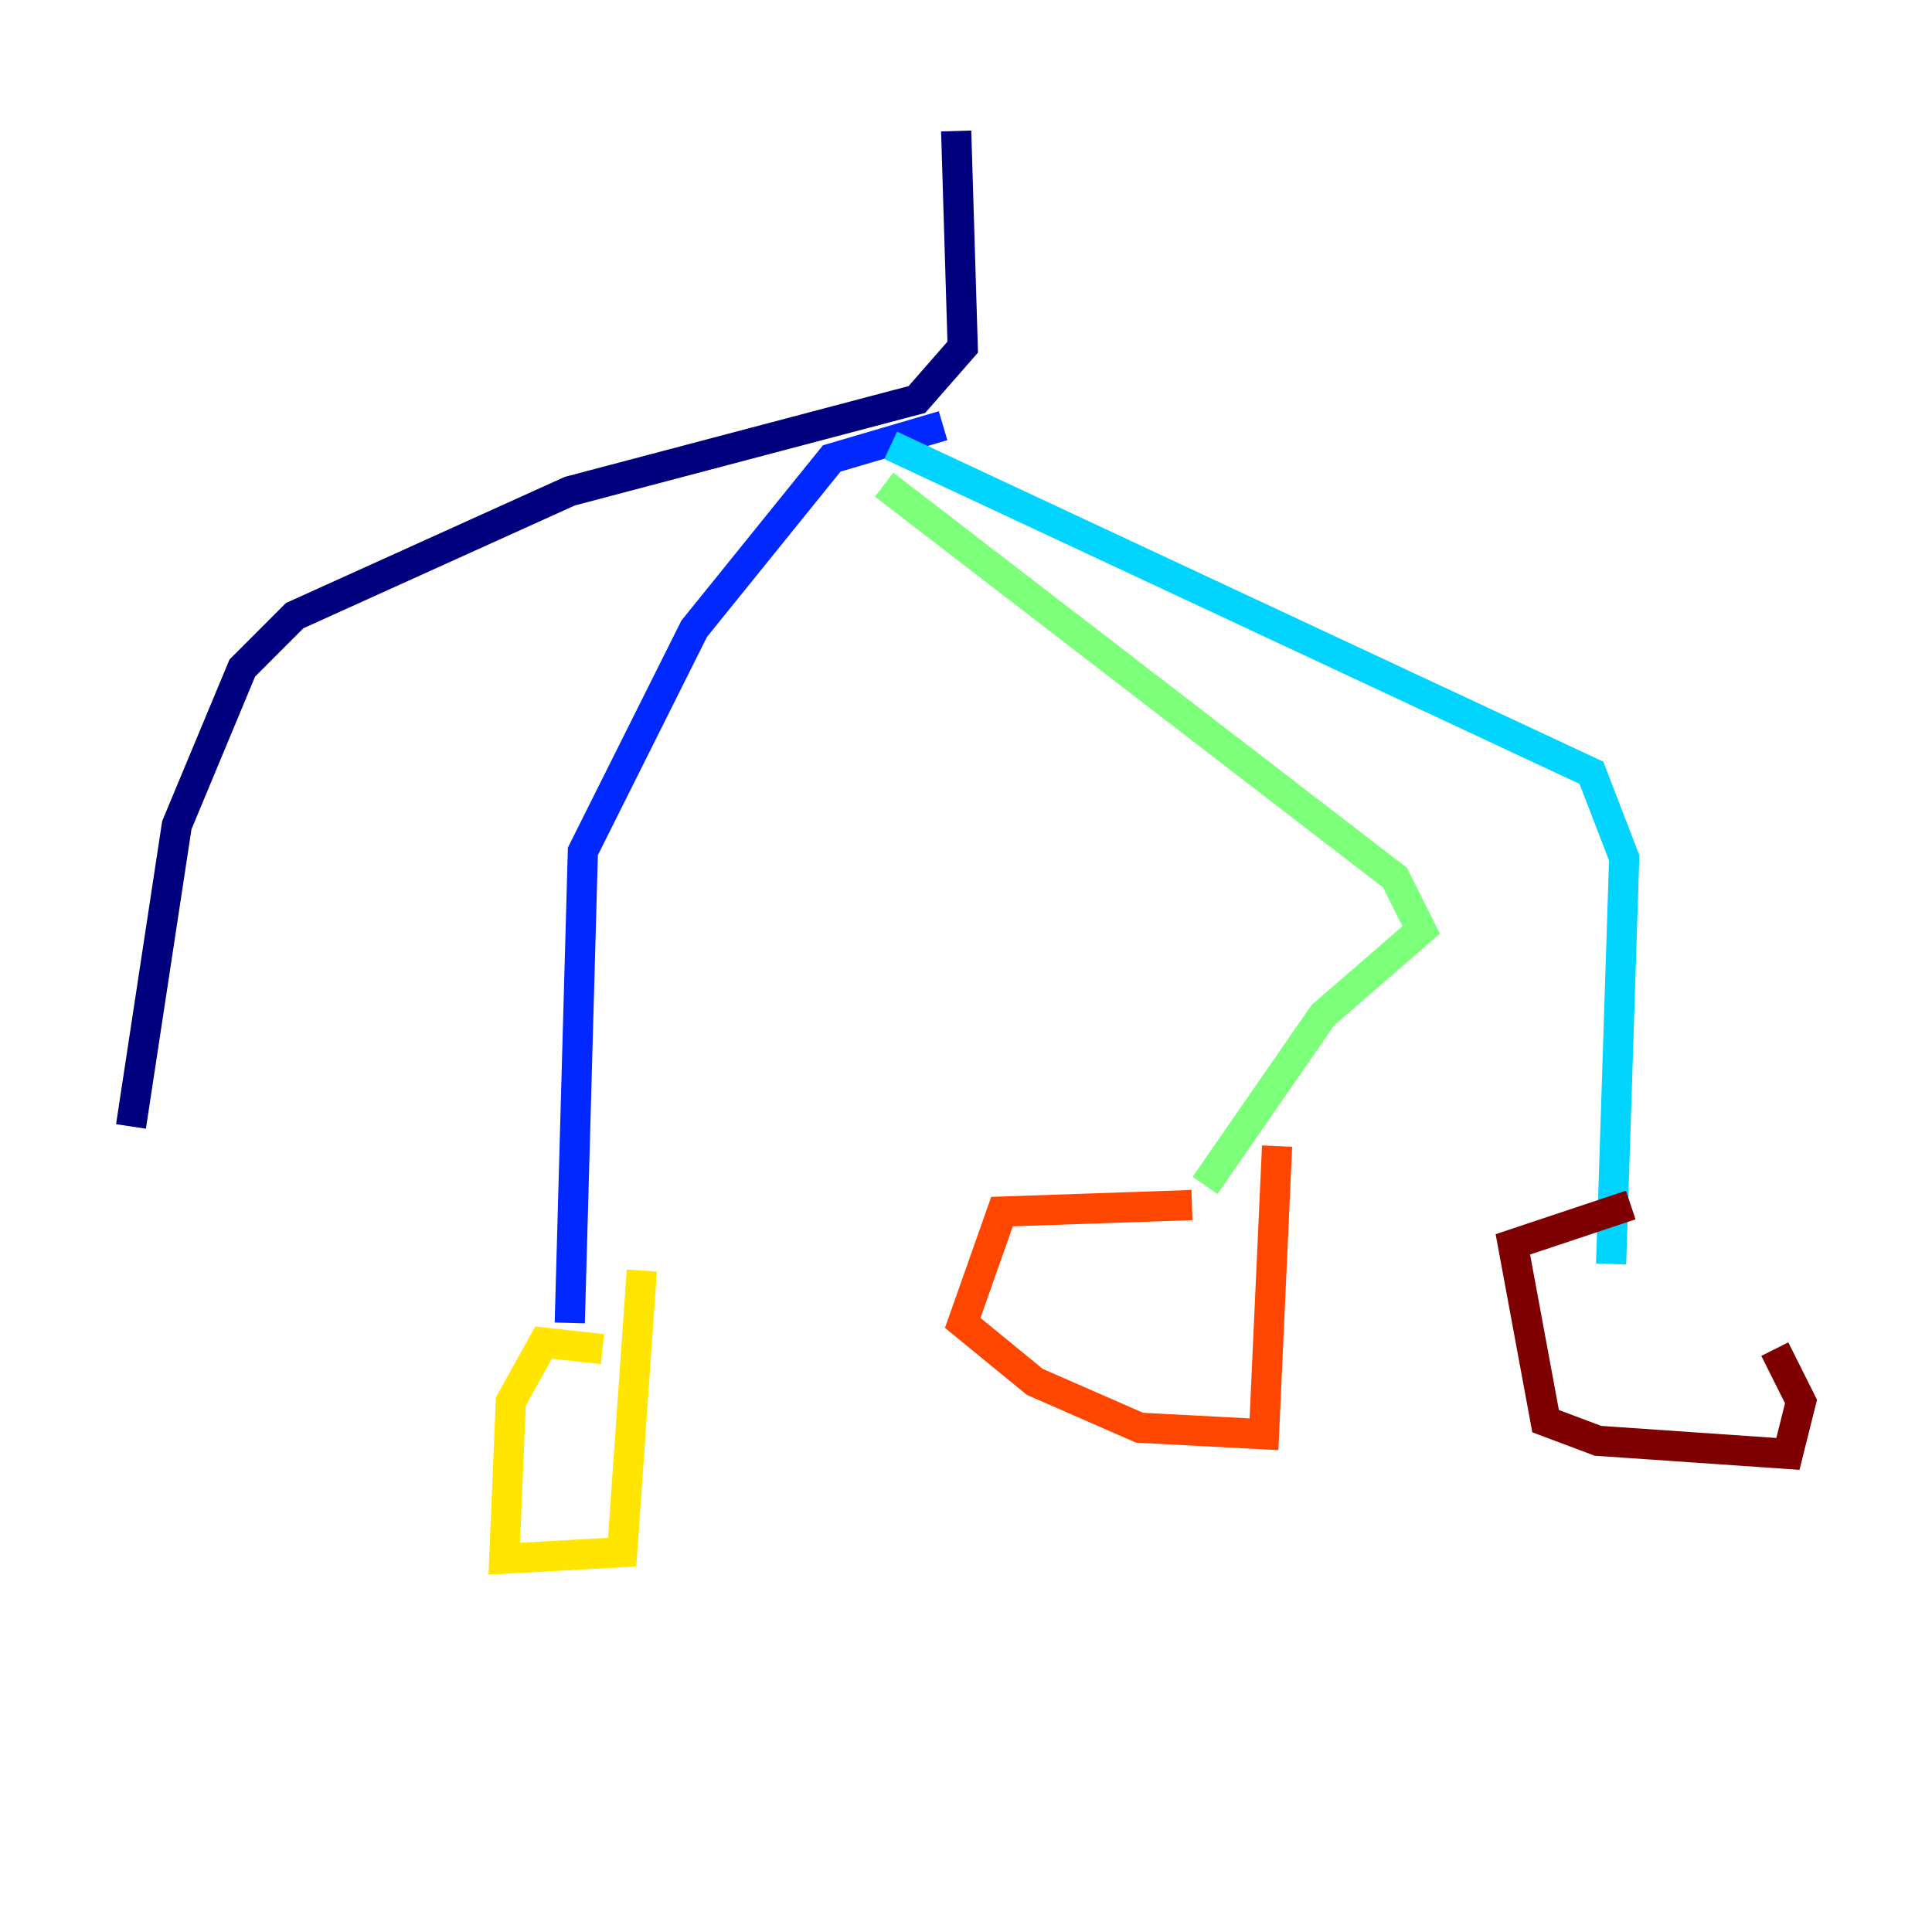 <?xml version="1.0" encoding="utf-8" ?>
<svg baseProfile="tiny" height="128" version="1.2" viewBox="0,0,128,128" width="128" xmlns="http://www.w3.org/2000/svg" xmlns:ev="http://www.w3.org/2001/xml-events" xmlns:xlink="http://www.w3.org/1999/xlink"><defs /><polyline fill="none" points="63.349,8.678 63.783,22.997 60.746,26.468 37.749,32.542 19.525,40.786 16.054,44.258 11.715,54.671 8.678,74.63" stroke="#00007f" stroke-width="2" /><polyline fill="none" points="62.481,28.203 55.105,30.373 45.993,41.654 38.617,56.407 37.749,87.647" stroke="#0028ff" stroke-width="2" /><polyline fill="none" points="59.01,29.505 105.437,51.2 107.607,56.841 106.739,83.742" stroke="#00d4ff" stroke-width="2" /><polyline fill="none" points="58.576,32.108 92.42,58.142 94.156,61.614 87.647,67.254 79.837,78.536" stroke="#7cff79" stroke-width="2" /><polyline fill="none" points="39.919,89.383 36.014,88.949 33.844,92.854 33.41,103.268 41.22,102.834 42.522,84.176" stroke="#ffe500" stroke-width="2" /><polyline fill="none" points="78.969,79.837 66.386,80.271 63.783,87.647 68.556,91.552 75.498,94.59 83.742,95.024 84.61,75.932" stroke="#ff4600" stroke-width="2" /><polyline fill="none" points="108.041,79.837 100.231,82.441 102.4,94.156 105.871,95.458 118.454,96.325 119.322,92.854 117.586,89.383" stroke="#7f0000" stroke-width="2" /></svg>